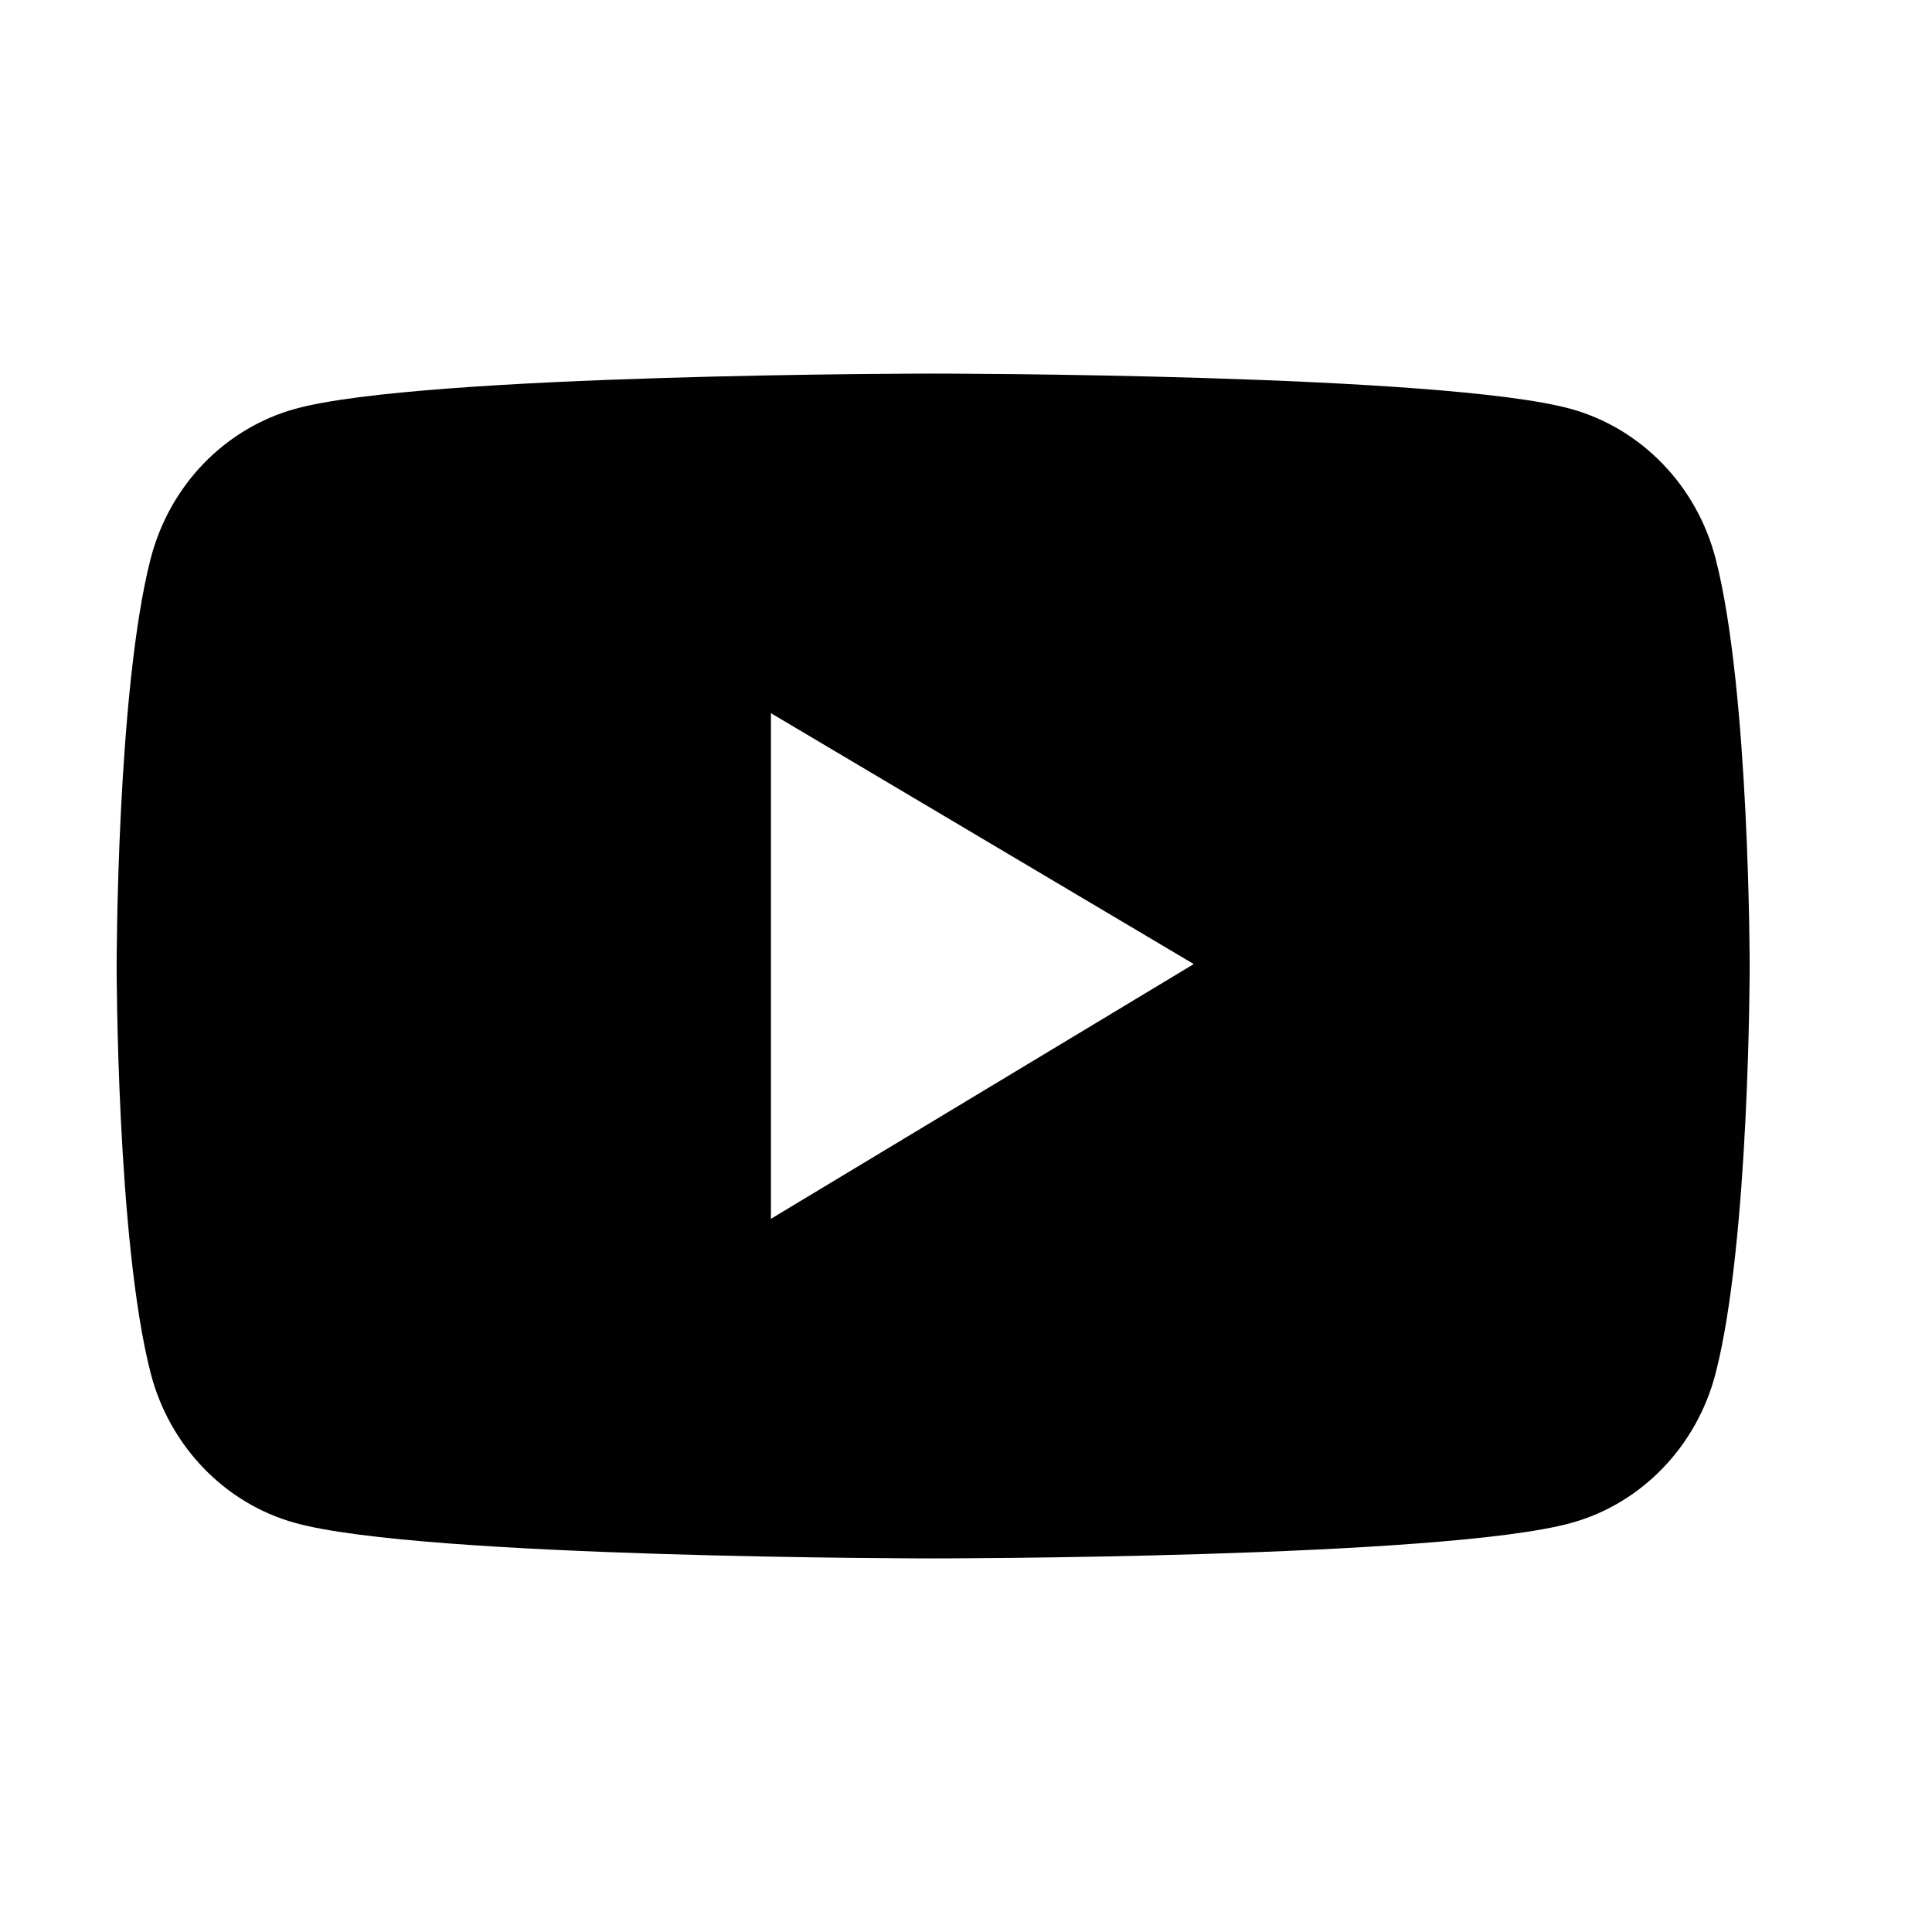<svg width="27" height="27" viewBox="0 0 27 27" fill="none" xmlns="http://www.w3.org/2000/svg">
<path d="M23.976 7.807C23.846 7.306 23.591 6.85 23.237 6.483C22.883 6.116 22.442 5.851 21.959 5.716C20.178 5.221 13.041 5.221 13.041 5.221C13.041 5.221 5.904 5.221 4.124 5.714C3.64 5.848 3.199 6.113 2.844 6.48C2.49 6.847 2.236 7.304 2.106 7.805C1.63 9.65 1.63 13.5 1.63 13.5C1.63 13.5 1.63 17.349 2.106 19.192C2.369 20.21 3.143 21.012 4.124 21.283C5.904 21.779 13.041 21.779 13.041 21.779C13.041 21.779 20.178 21.779 21.959 21.283C22.942 21.012 23.714 20.21 23.976 19.192C24.452 17.349 24.452 13.5 24.452 13.5C24.452 13.5 24.452 9.65 23.976 7.807ZM10.774 17.033V9.967L16.683 13.473L10.774 17.033Z" fill="#010101"/>
</svg>
